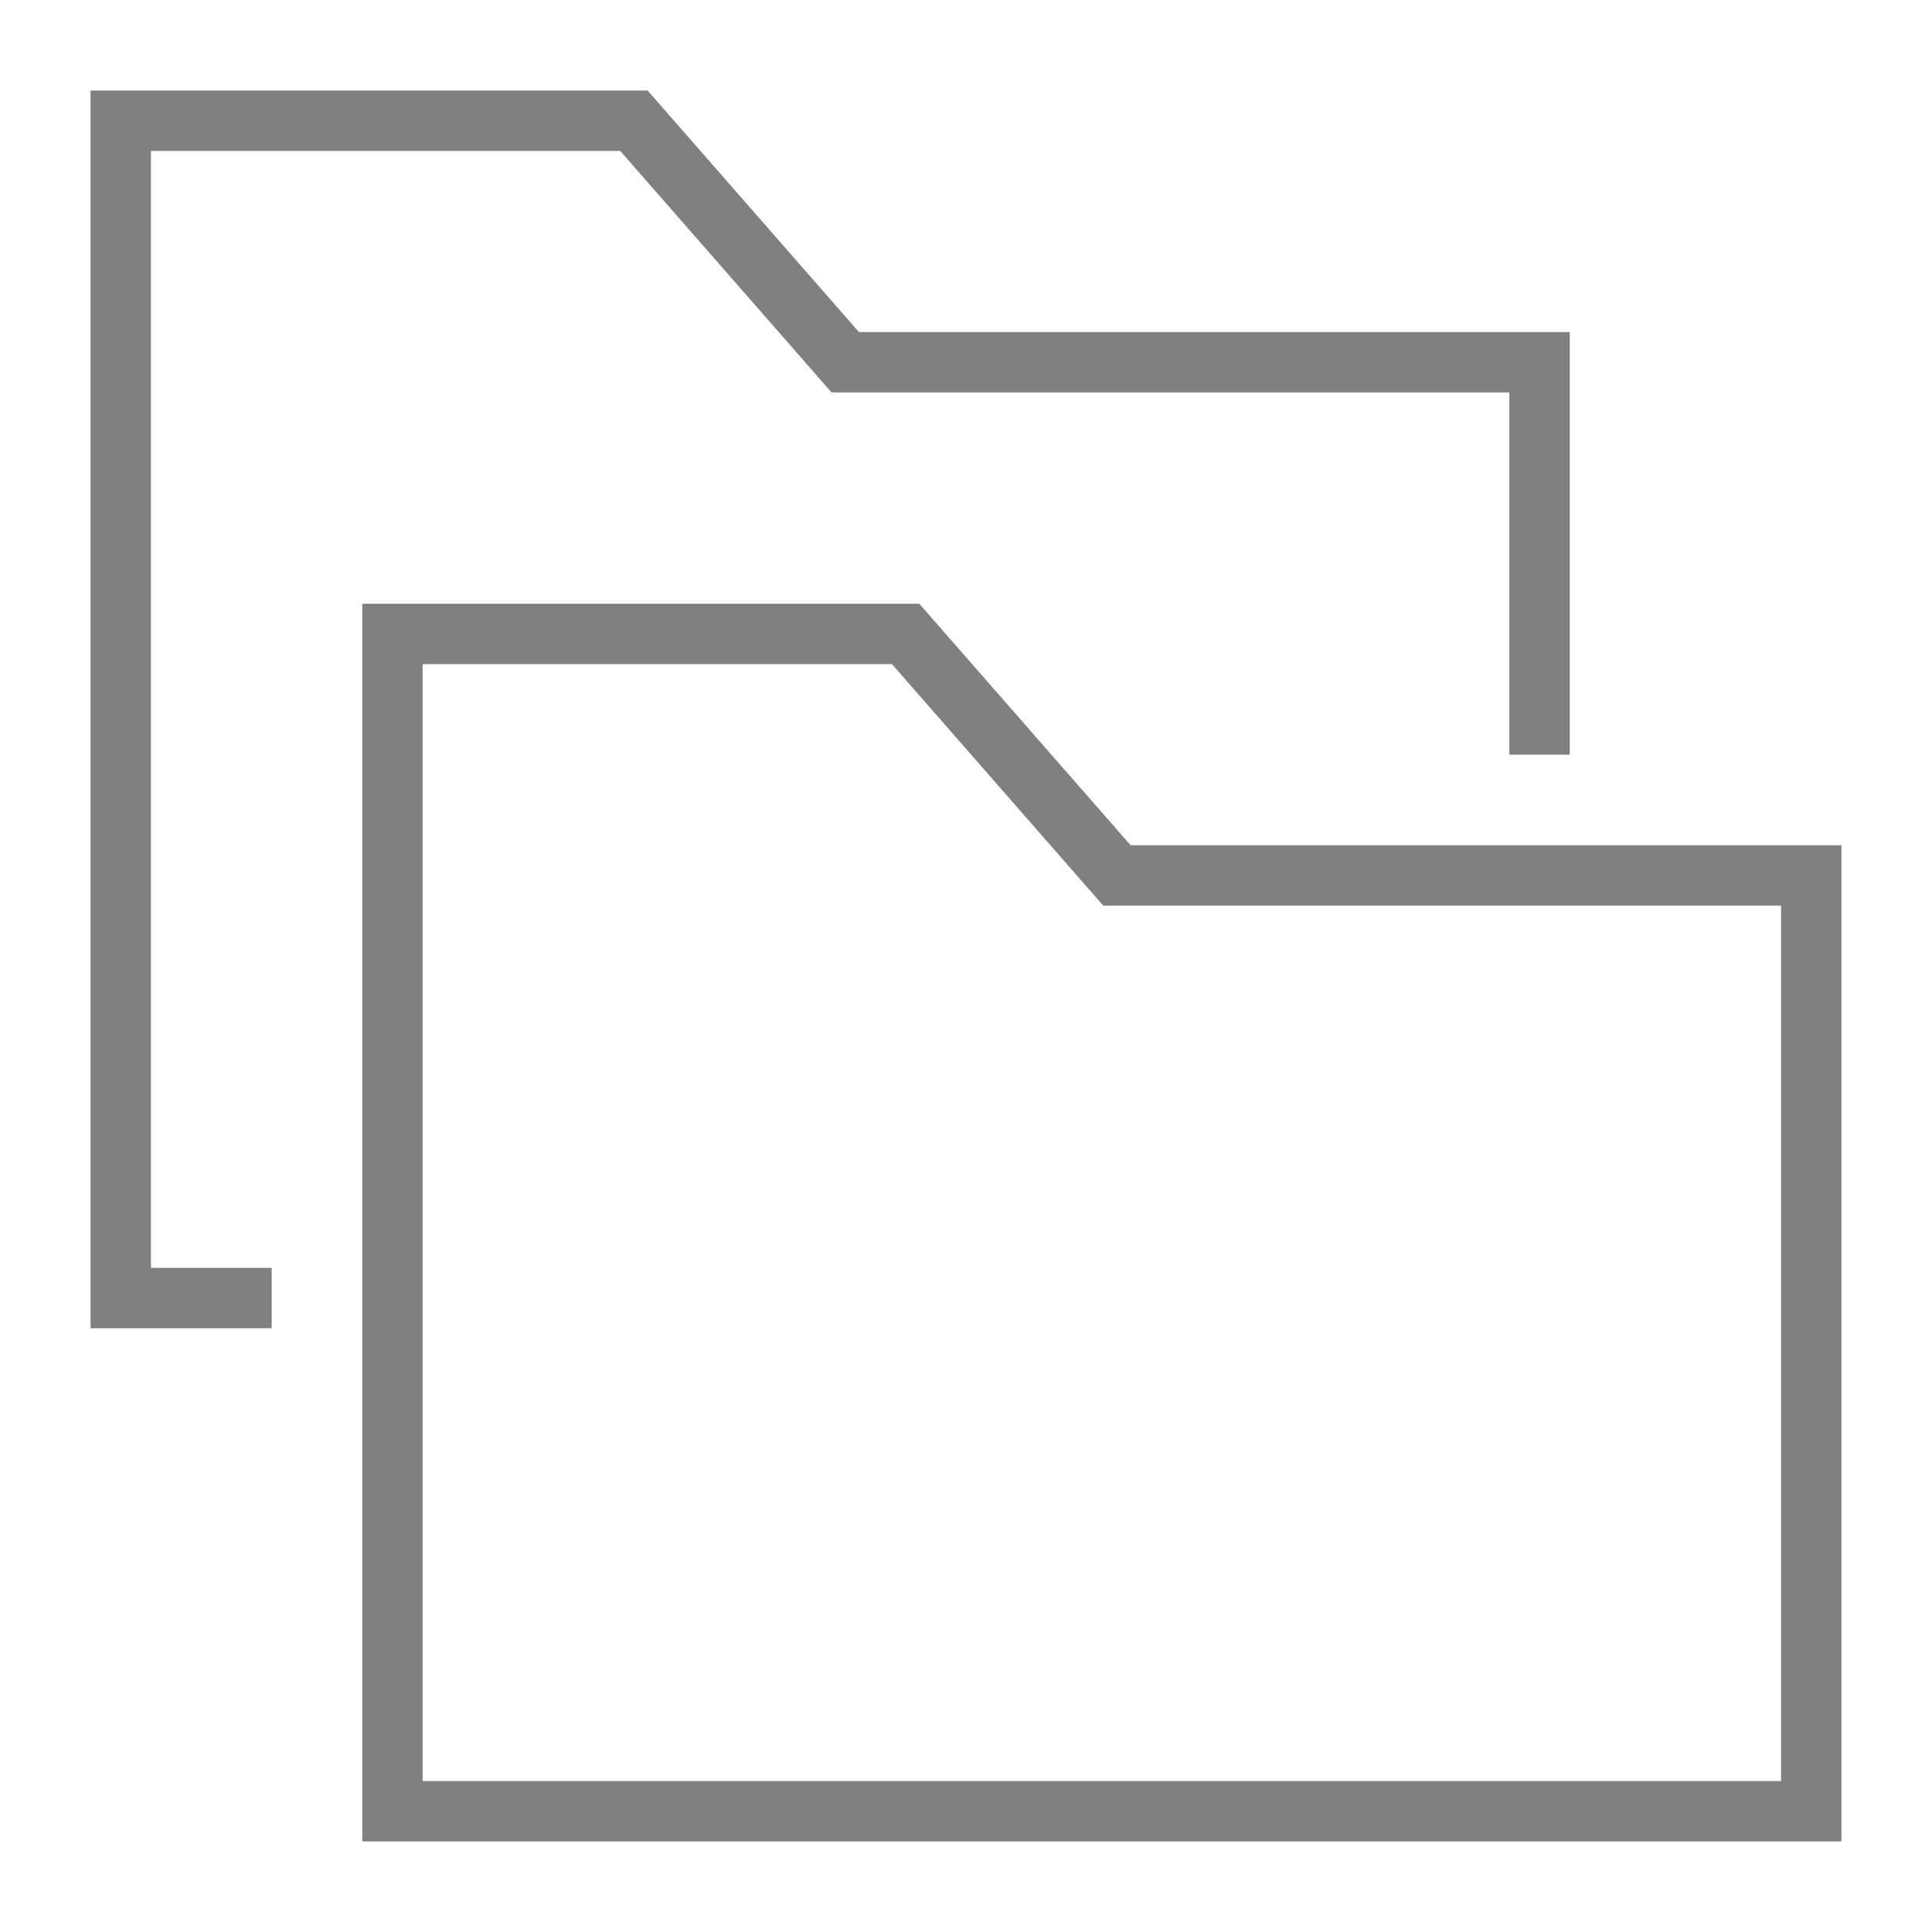 <?xml version="1.0" encoding="utf-8"?>
<!-- Generator: Adobe Illustrator 21.1.0, SVG Export Plug-In . SVG Version: 6.00 Build 0)  -->
<svg version="1.1" id="文件夹" xmlns="http://www.w3.org/2000/svg" xmlns:xlink="http://www.w3.org/1999/xlink" x="0px" y="0px"
	 viewBox="0 0 64 64" style="enable-background:new 0 0 64 64;" xml:space="preserve">
<style type="text/css">
	.st0{fill:none;stroke:#808080;stroke-width:2;stroke-miterlimit:10;}
</style>
<title>64</title>
<g id="_64">
	<polyline class="st0" points="61,60 13,60 13,21 30,21 37,29 60,29 60,61 	"/>
	<polyline class="st0" points="9,43 4,43 4,4 21,4 28,12 51,12 51,25 	"/>
</g>
</svg>
